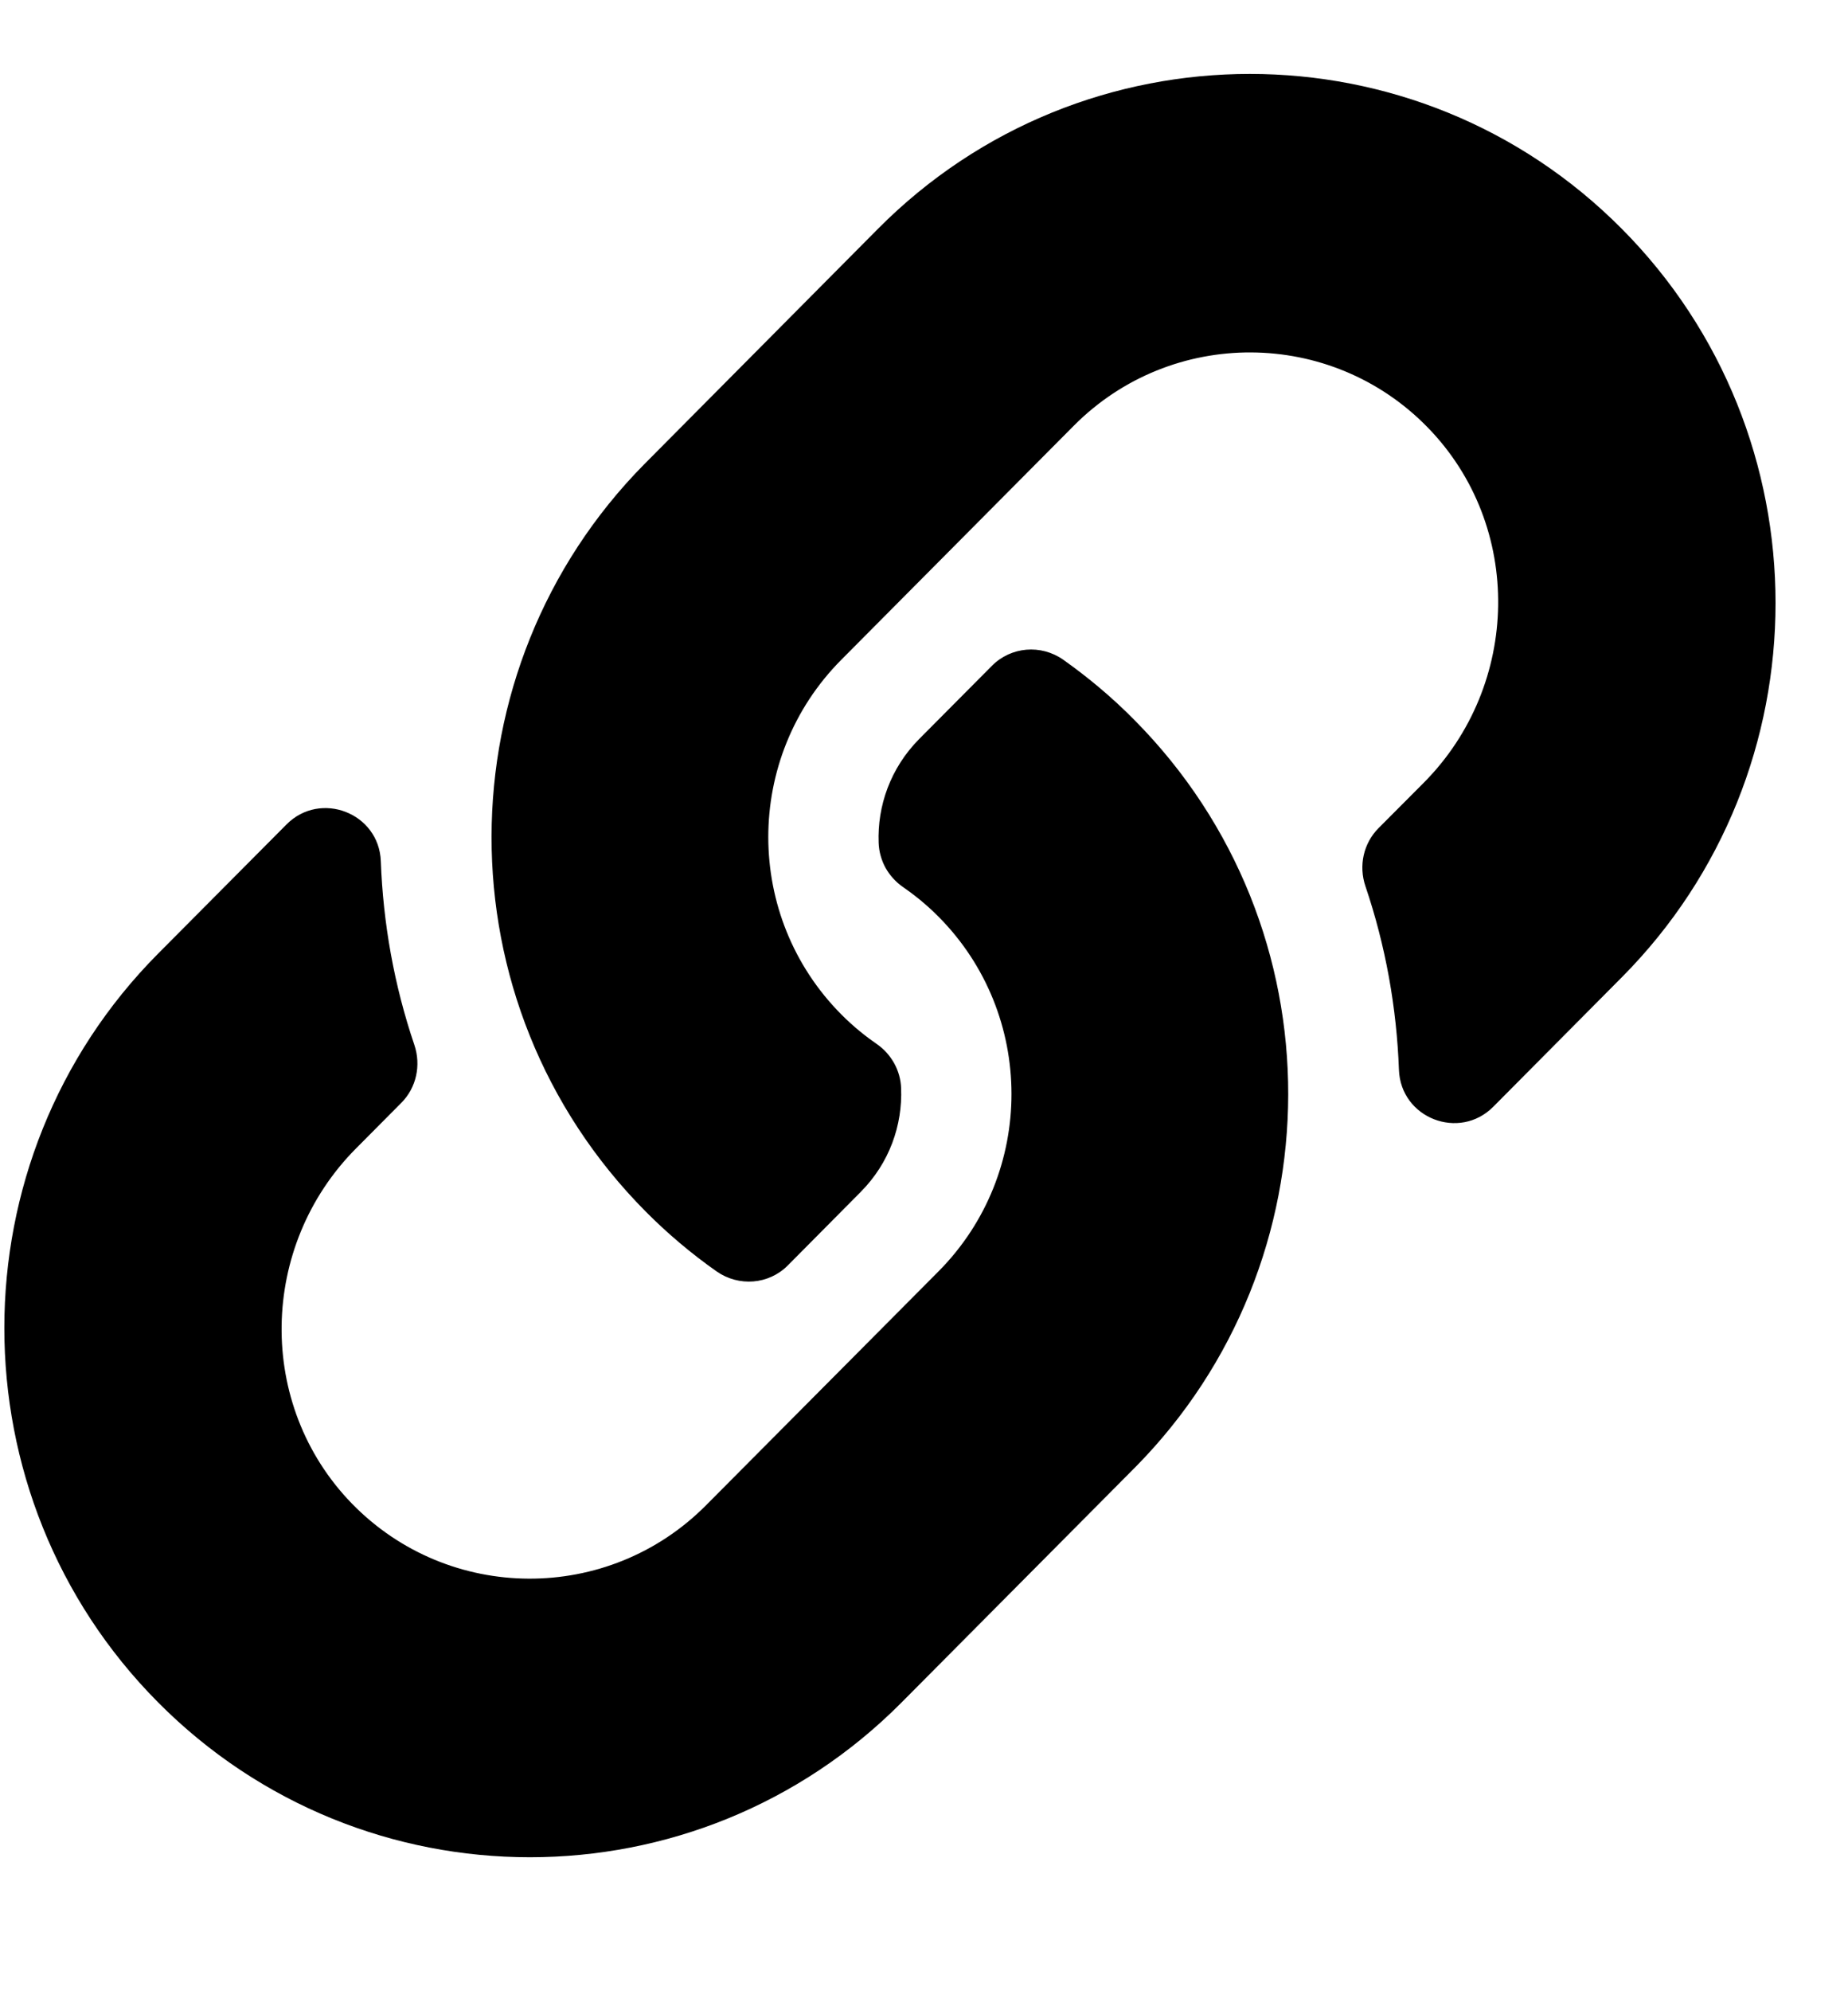 <svg width="13" height="14" viewBox="0 0 13 14" fill="none" xmlns="http://www.w3.org/2000/svg">
<path d="M7.978 5.06C9.432 6.524 9.412 8.872 7.987 10.315C7.985 10.318 7.981 10.321 7.978 10.324L6.343 11.969C4.901 13.421 2.554 13.421 1.112 11.969C-0.33 10.518 -0.33 8.156 1.112 6.705L2.015 5.797C2.254 5.556 2.667 5.716 2.679 6.056C2.695 6.49 2.772 6.926 2.915 7.347C2.963 7.49 2.929 7.648 2.823 7.754L2.504 8.075C1.822 8.761 1.801 9.878 2.476 10.572C3.158 11.271 4.279 11.275 4.966 10.584L6.602 8.939C7.288 8.248 7.285 7.132 6.602 6.445C6.512 6.354 6.421 6.284 6.35 6.235C6.3 6.2 6.259 6.154 6.229 6.101C6.2 6.047 6.183 5.987 6.181 5.926C6.171 5.668 6.263 5.401 6.466 5.196L6.978 4.681C7.112 4.546 7.323 4.529 7.479 4.638C7.657 4.764 7.825 4.905 7.978 5.06ZM11.408 1.608C9.966 0.157 7.619 0.157 6.177 1.608L4.542 3.254C4.539 3.257 4.536 3.26 4.533 3.263C3.108 4.705 3.088 7.053 4.542 8.518C4.696 8.673 4.863 8.814 5.041 8.939C5.197 9.048 5.408 9.032 5.542 8.897L6.054 8.381C6.258 8.176 6.349 7.91 6.339 7.651C6.337 7.59 6.32 7.53 6.291 7.477C6.261 7.423 6.22 7.377 6.17 7.342C6.099 7.293 6.008 7.223 5.918 7.132C5.235 6.445 5.232 5.329 5.918 4.639L7.554 2.993C8.241 2.302 9.362 2.306 10.044 3.006C10.719 3.699 10.698 4.816 10.016 5.503L9.697 5.823C9.591 5.93 9.557 6.087 9.605 6.23C9.748 6.651 9.825 7.087 9.841 7.521C9.853 7.862 10.266 8.022 10.505 7.781L11.408 6.872C12.851 5.421 12.851 3.059 11.408 1.608Z" fill="black"/>
</svg>
